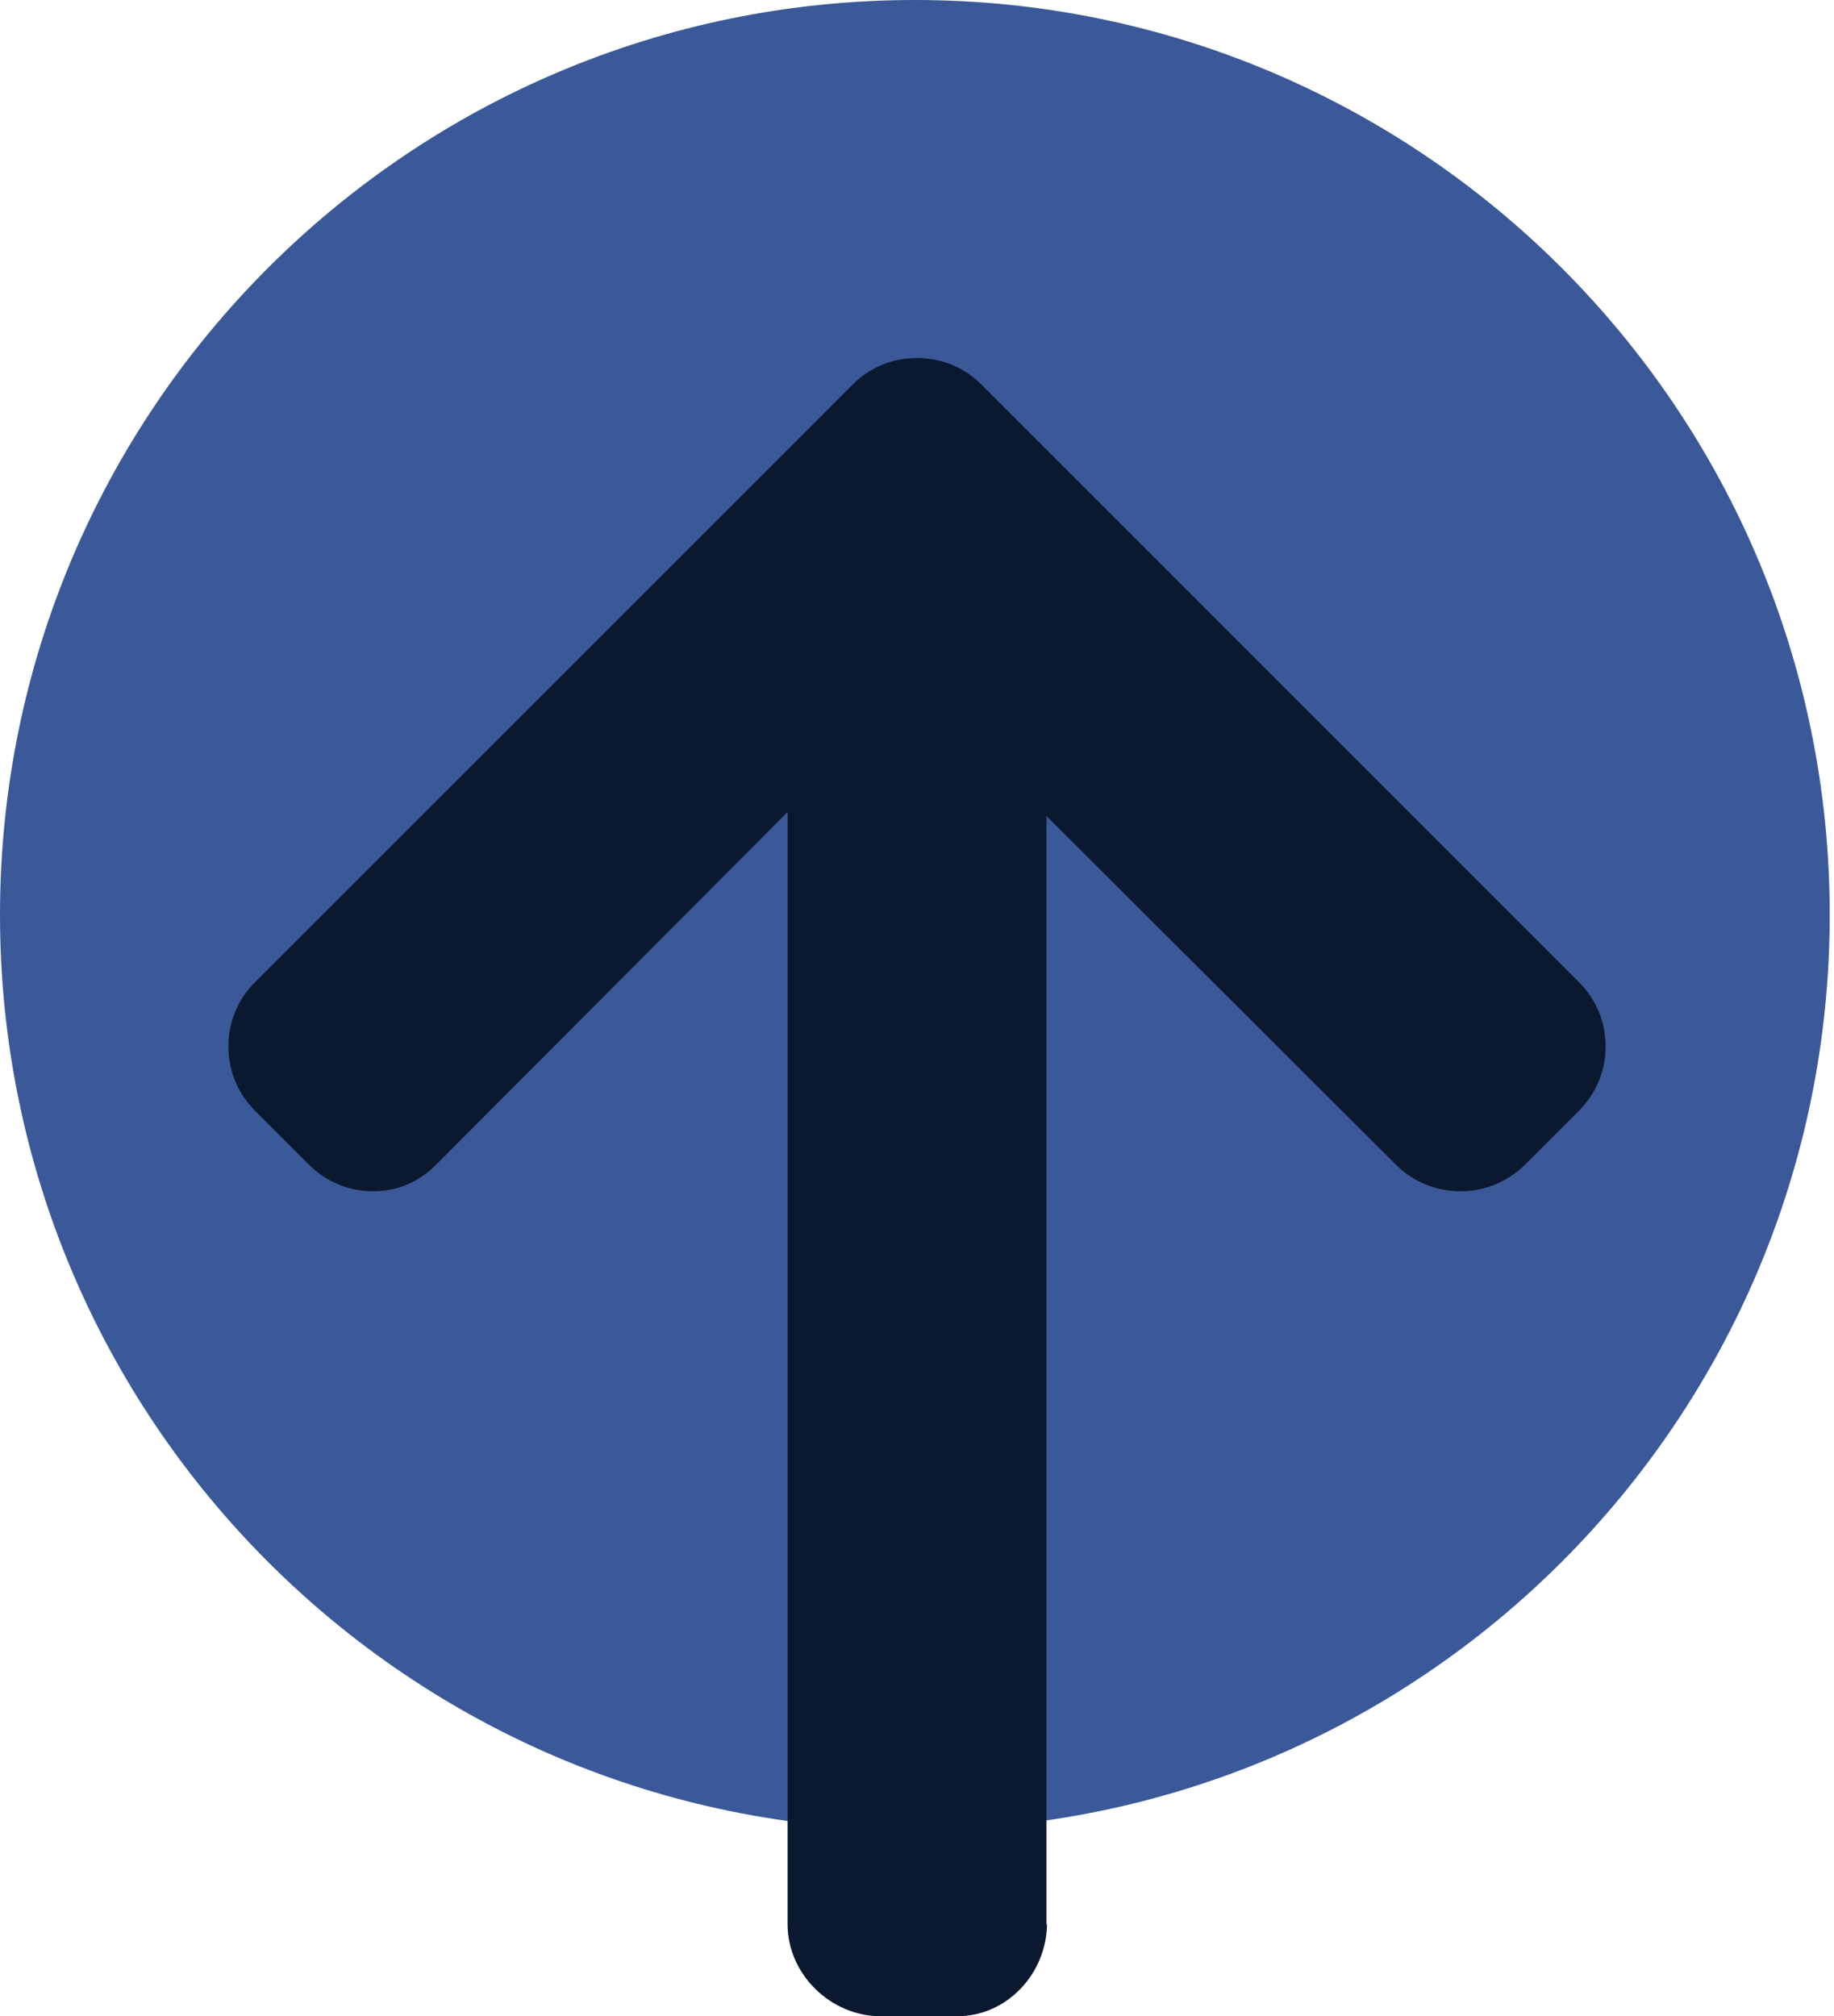 <svg width="292" height="321" viewBox="0 0 292 321" fill="none" xmlns="http://www.w3.org/2000/svg">
<path d="M145.659 0C226.109 0 291.319 65.219 291.319 145.66C291.319 226.11 226.109 291.319 145.659 291.319C65.209 291.319 0 226.109 0 145.66C0 65.219 65.21 0 145.659 0Z" fill="#3B5998"/>
<g clip-path="url(#clip0)">
<path d="M166.702 306.16L166.612 306.572L166.612 129.916L222.269 185.45C224.986 188.169 228.667 189.661 232.531 189.661C236.394 189.661 240.049 188.169 242.773 185.45L251.419 176.809C254.136 174.092 255.638 170.471 255.638 166.609C255.638 162.746 254.147 159.123 251.429 156.406L156.241 61.209C153.513 58.481 149.879 56.989 146.014 57C142.127 56.989 138.491 58.481 135.767 61.209L40.571 156.406C37.855 159.123 36.362 162.744 36.362 166.609C36.362 170.471 37.858 174.092 40.571 176.809L49.216 185.45C51.929 188.169 55.552 189.661 59.416 189.661C63.277 189.661 66.709 188.169 69.424 185.45L125.392 129.289L125.392 306.358C125.392 314.314 132.249 321 140.202 321L152.429 321C160.382 321 166.702 314.117 166.702 306.16Z" fill="#0A192F"/>
</g>
<defs>
<clipPath id="clip0">
<rect x="278" y="57" width="264" height="264" transform="rotate(90 278 57)" />
</clipPath>
</defs>
</svg>
